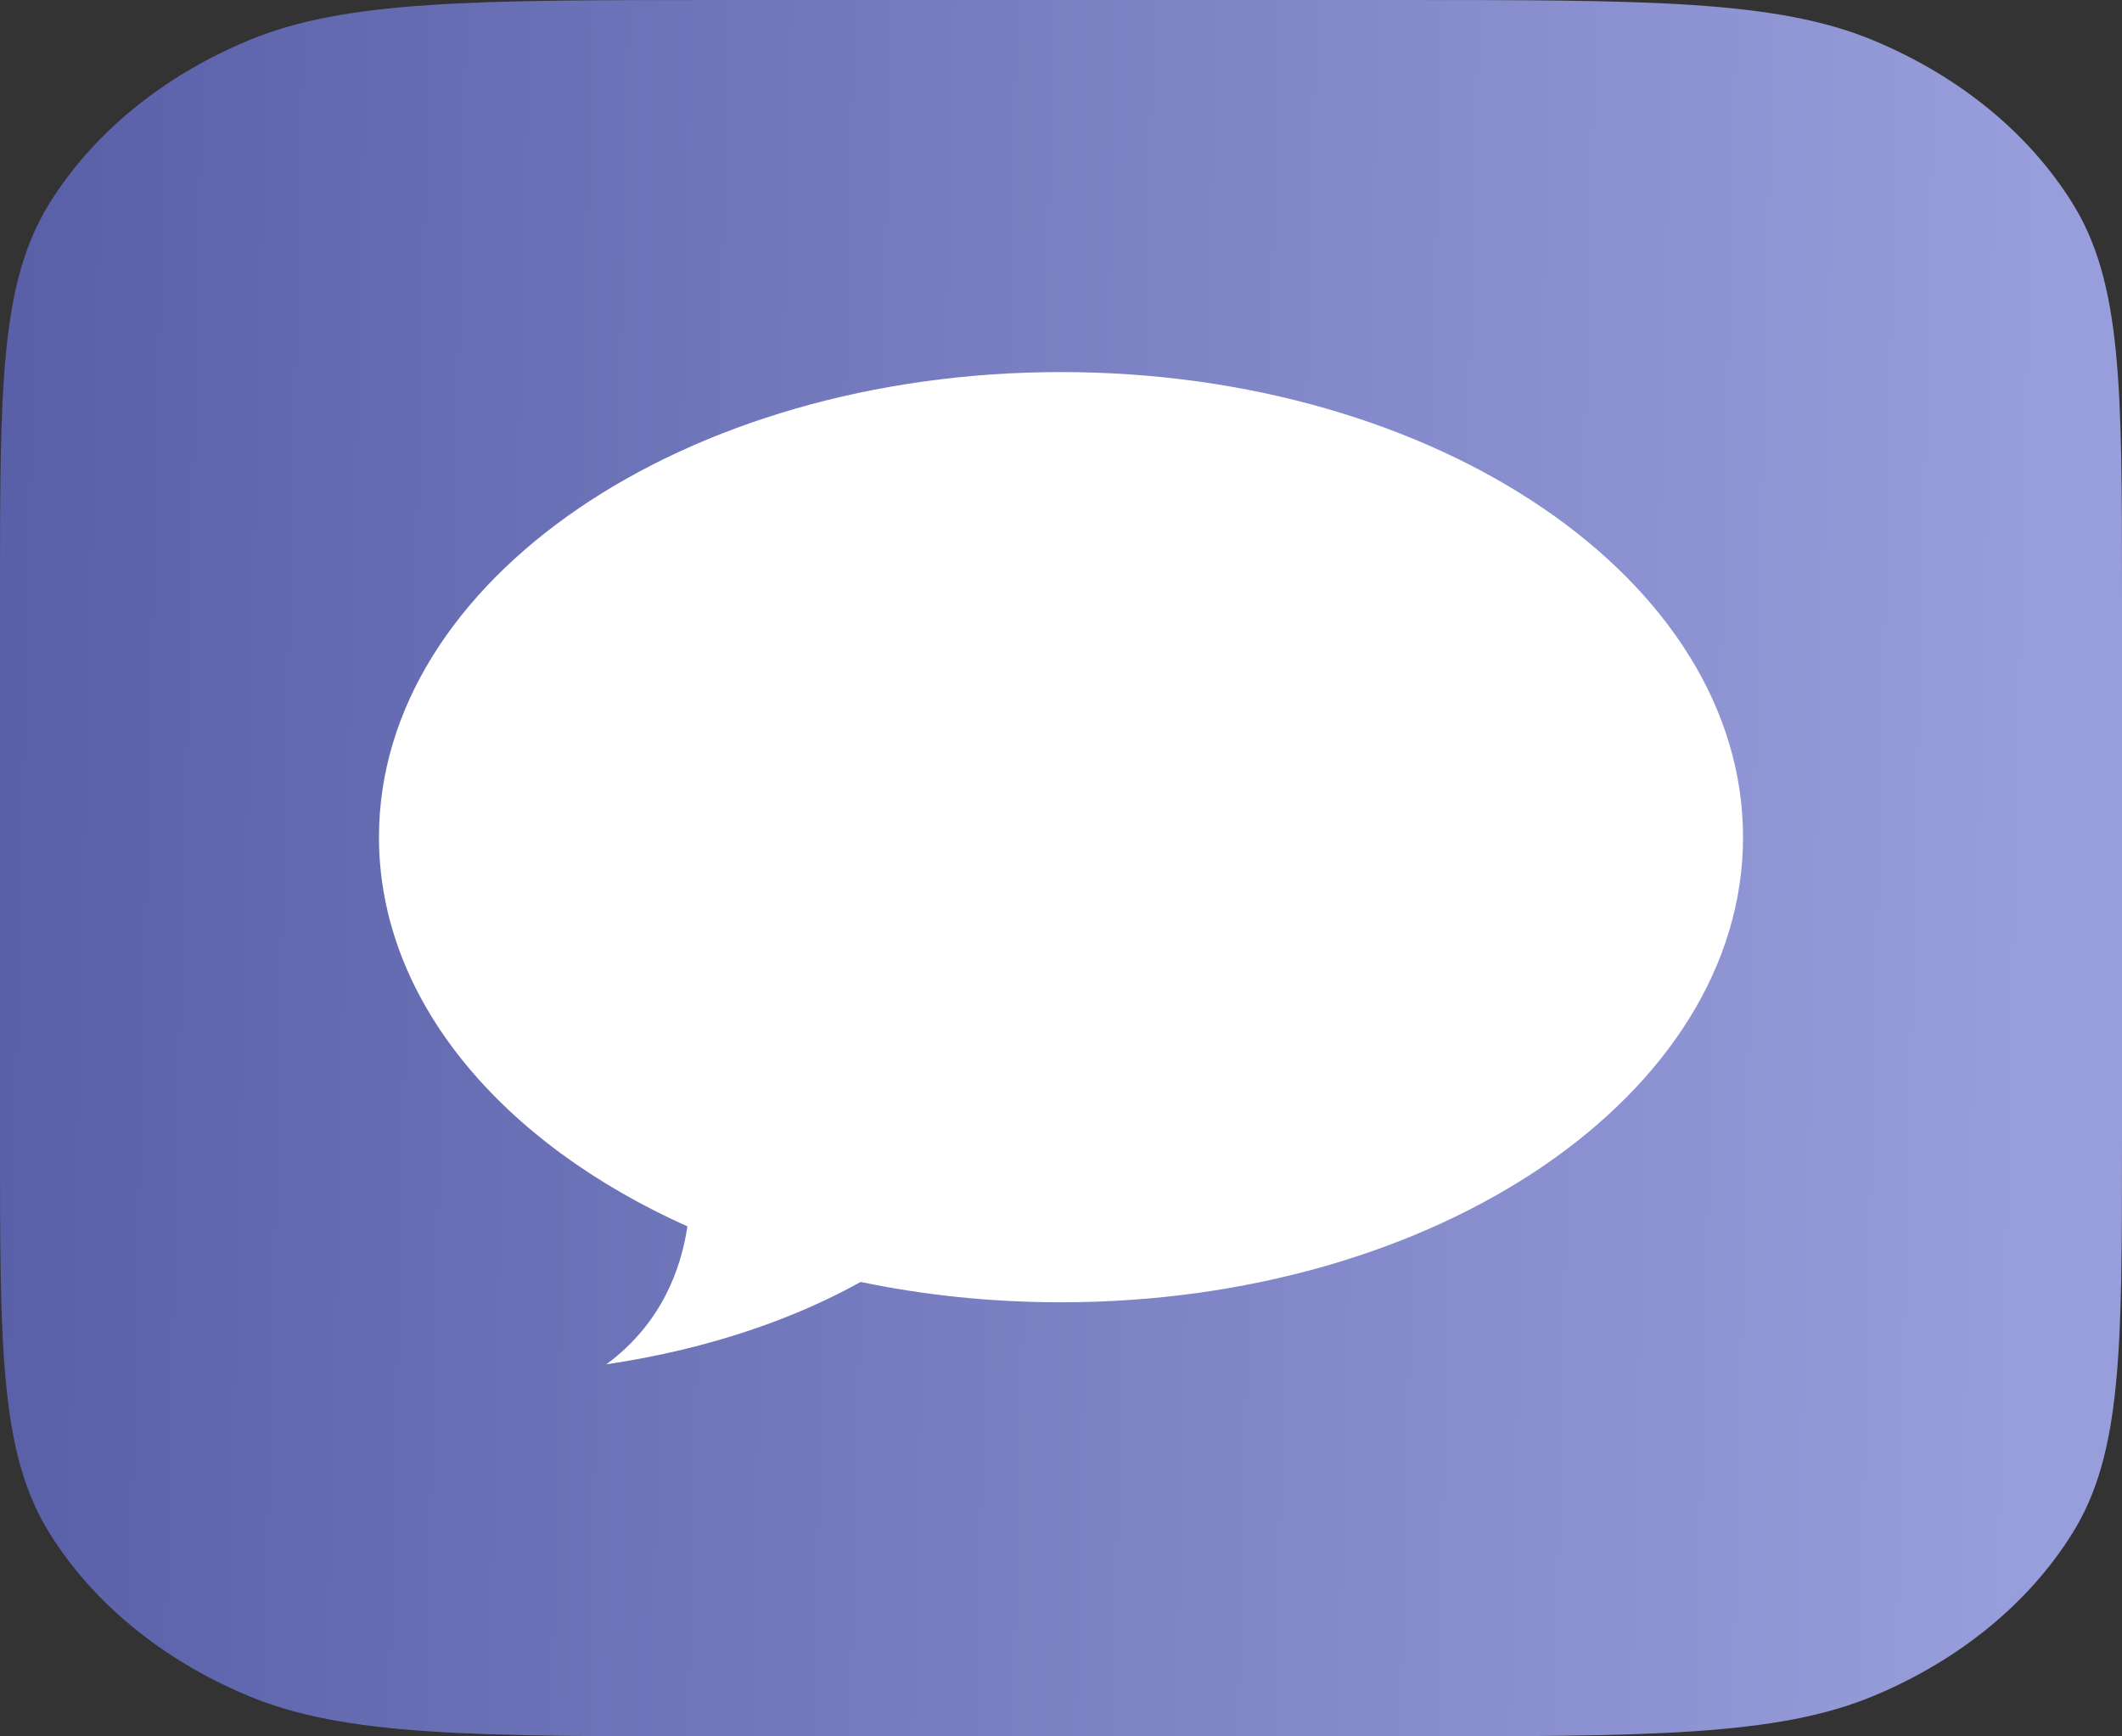 <svg width="22" height="18" viewBox="0 0 22 18" fill="none" xmlns="http://www.w3.org/2000/svg">
<rect x="0" y="0" width="22" height="18" fill="#333333" stroke="none"/>
<path d="M0 6.171C0 4.011 0 2.931 0.514 2.106C0.966 1.38 1.687 0.79 2.574 0.42C3.582 0 4.903 0 7.543 0H14.457C17.097 0 18.418 0 19.426 0.42C20.313 0.79 21.034 1.38 21.486 2.106C22 2.931 22 4.011 22 6.171V11.829C22 13.989 22 15.069 21.486 15.894C21.034 16.62 20.313 17.21 19.426 17.58C18.418 18 17.097 18 14.457 18H7.543C4.903 18 3.582 18 2.574 17.58C1.687 17.21 0.966 16.62 0.514 15.894C0 15.069 0 13.989 0 11.829V6.171Z" fill="url(#paint0_linear_16_378)"/>
<path d="M11 13.5C14.905 13.5 18.071 11.341 18.071 8.678C18.071 6.016 14.905 3.857 11 3.857C7.095 3.857 3.929 6.016 3.929 8.678C3.929 10.366 5.201 11.851 7.127 12.713C7.062 13.142 6.868 13.714 6.286 14.143C7.387 13.98 8.267 13.654 8.923 13.289C9.58 13.426 10.277 13.5 11 13.5Z" fill="white"/>
<defs>
<linearGradient id="paint0_linear_16_378" x1="2.02453e-07" y1="10" x2="21" y2="10.5" gradientUnits="userSpaceOnUse">
<stop stop-color="#5A60A8"/>
<stop offset="1" stop-color="#989EDB"/>
</linearGradient>
</defs>
</svg>
